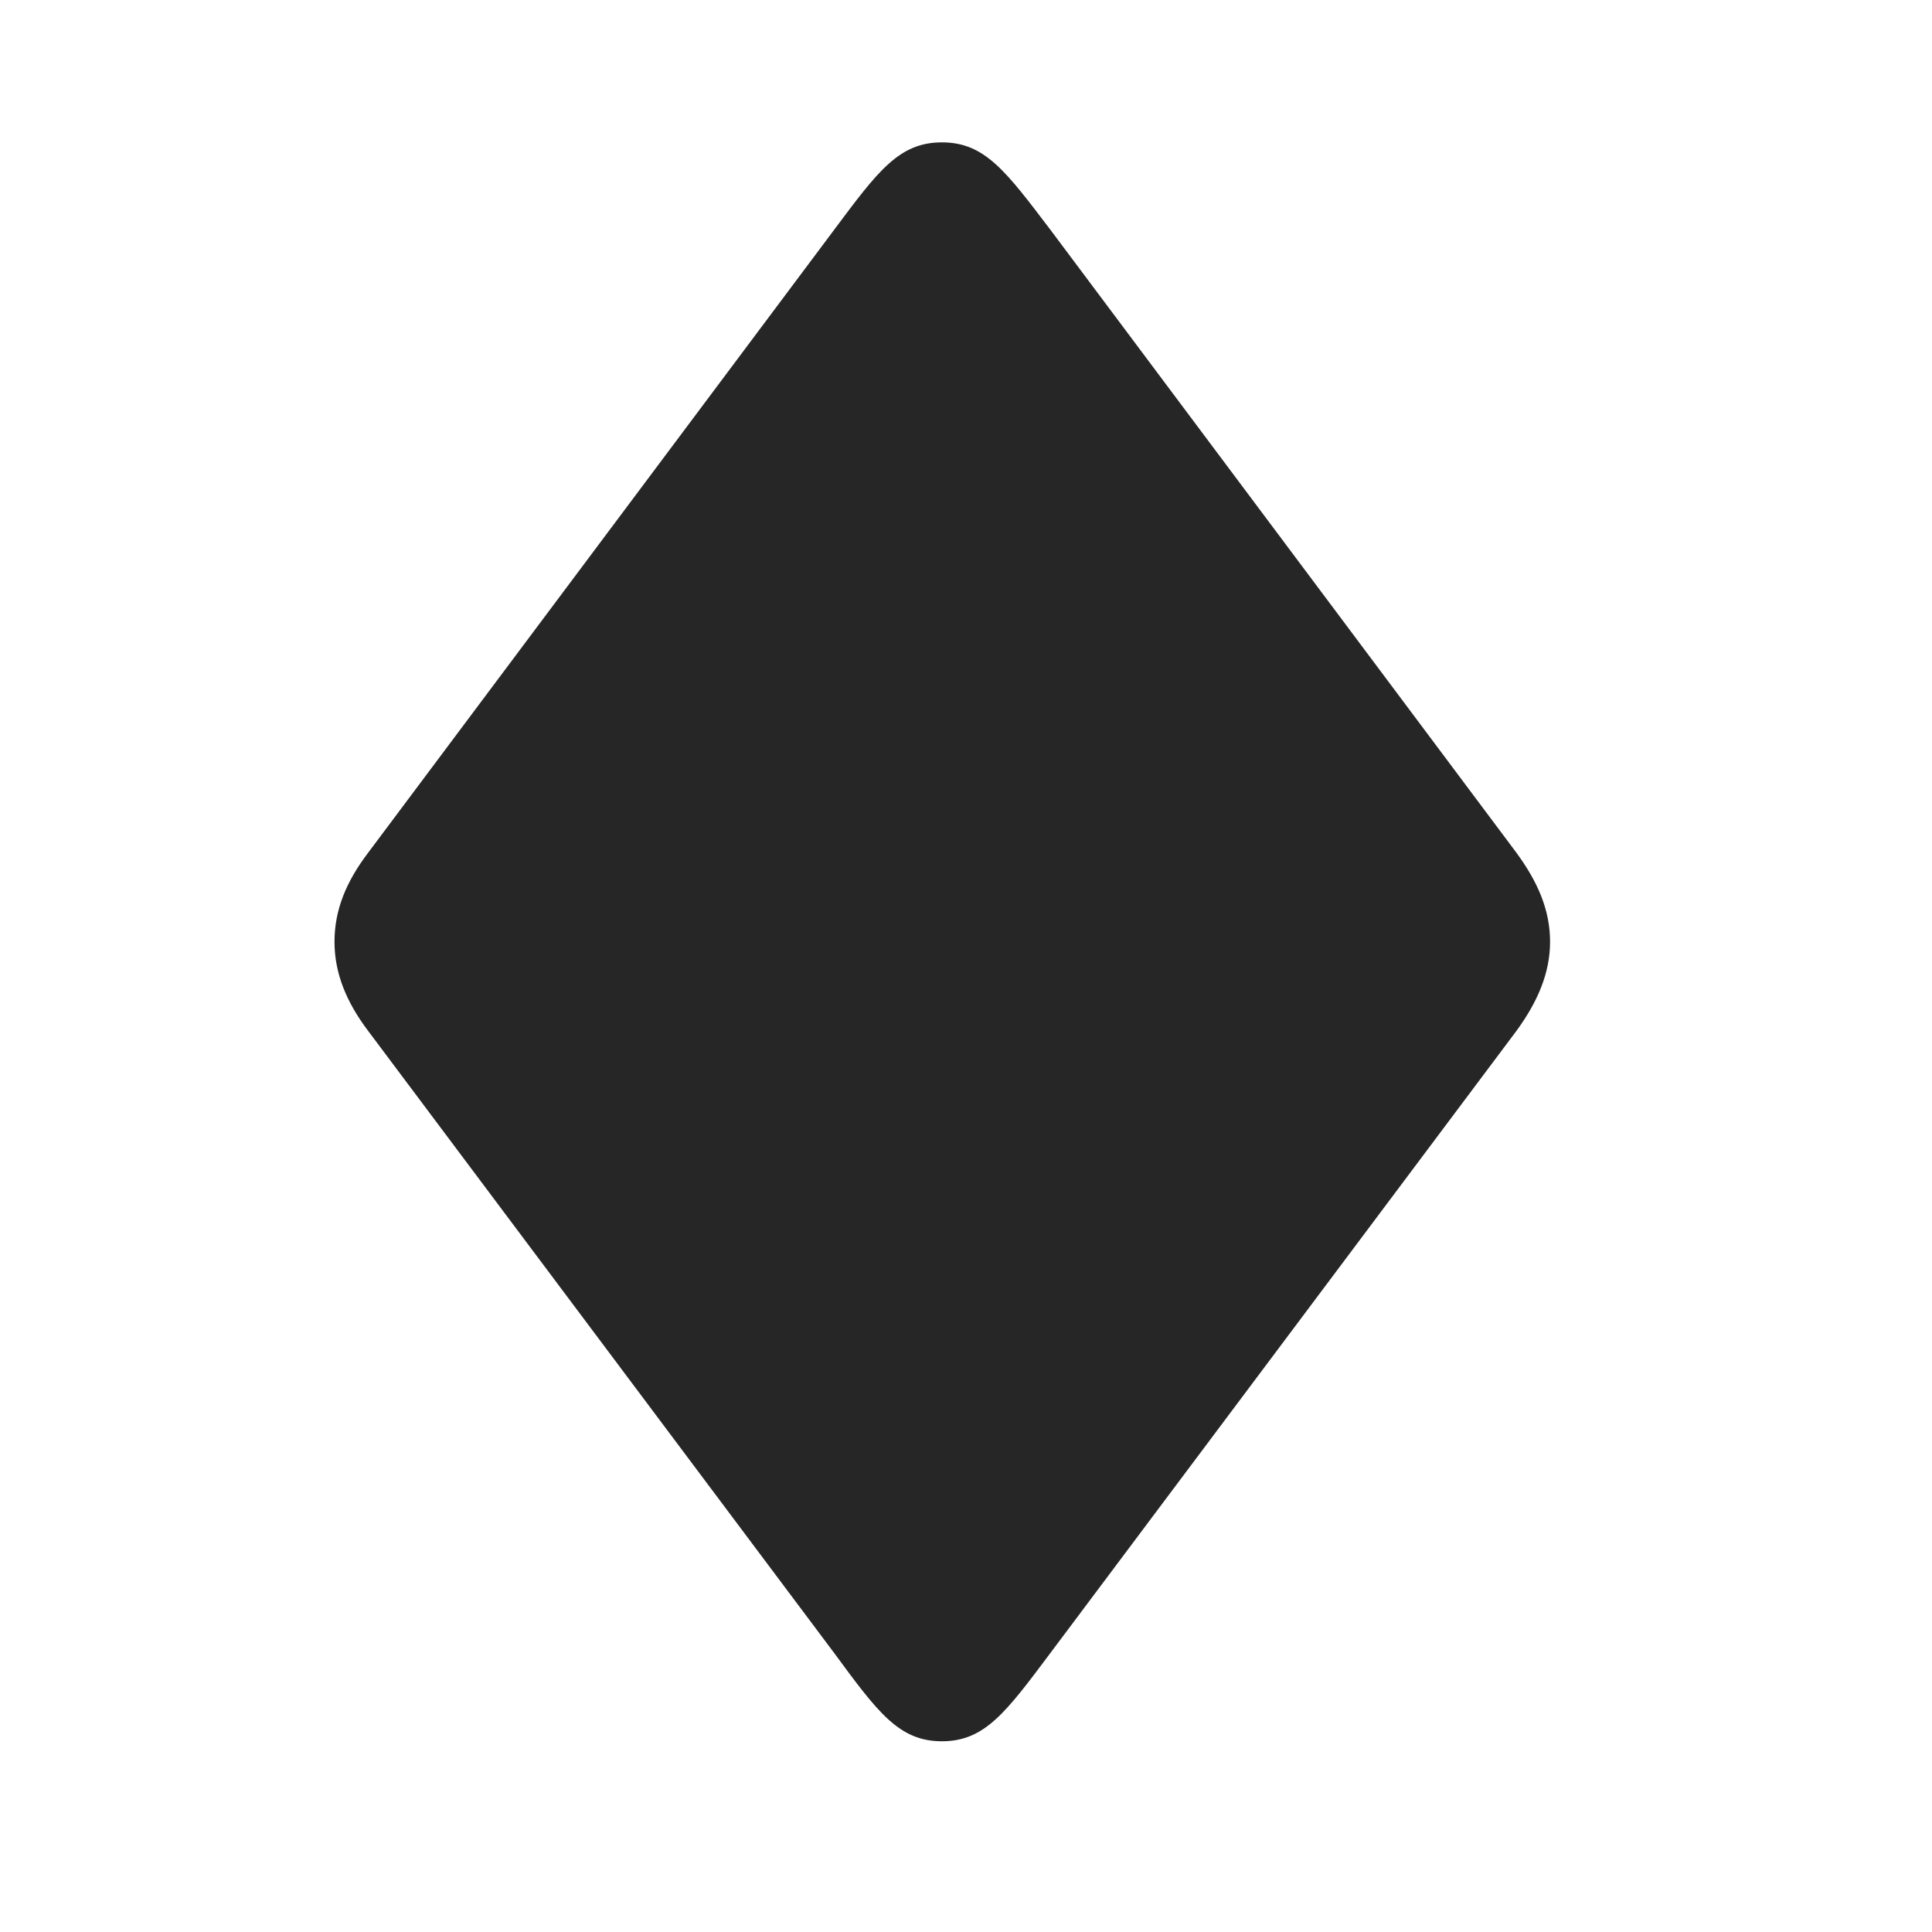 <svg width="29" height="29" viewBox="0 0 29 29" fill="currentColor" xmlns="http://www.w3.org/2000/svg">
<g clip-path="url(#clip0_2207_34393)">
<path d="M14.138 26.137C14.783 26.137 15.099 25.703 15.767 24.812L22.763 15.473C23.08 15.039 23.267 14.605 23.267 14.137C23.267 13.656 23.08 13.234 22.763 12.801L15.767 3.449C15.099 2.57 14.783 2.137 14.138 2.137C13.494 2.137 13.177 2.57 12.521 3.449L5.525 12.801C5.197 13.234 5.021 13.656 5.021 14.137C5.021 14.605 5.197 15.039 5.525 15.473L12.521 24.812C13.177 25.703 13.494 26.137 14.138 26.137Z" fill="currentColor" fill-opacity="0.85"/>
</g>
<defs>
<clipPath id="clip0_2207_34393">
<rect width="18.246" height="24.012" fill="currentColor" transform="translate(5.021 2.137)"/>
</clipPath>
</defs>
</svg>
